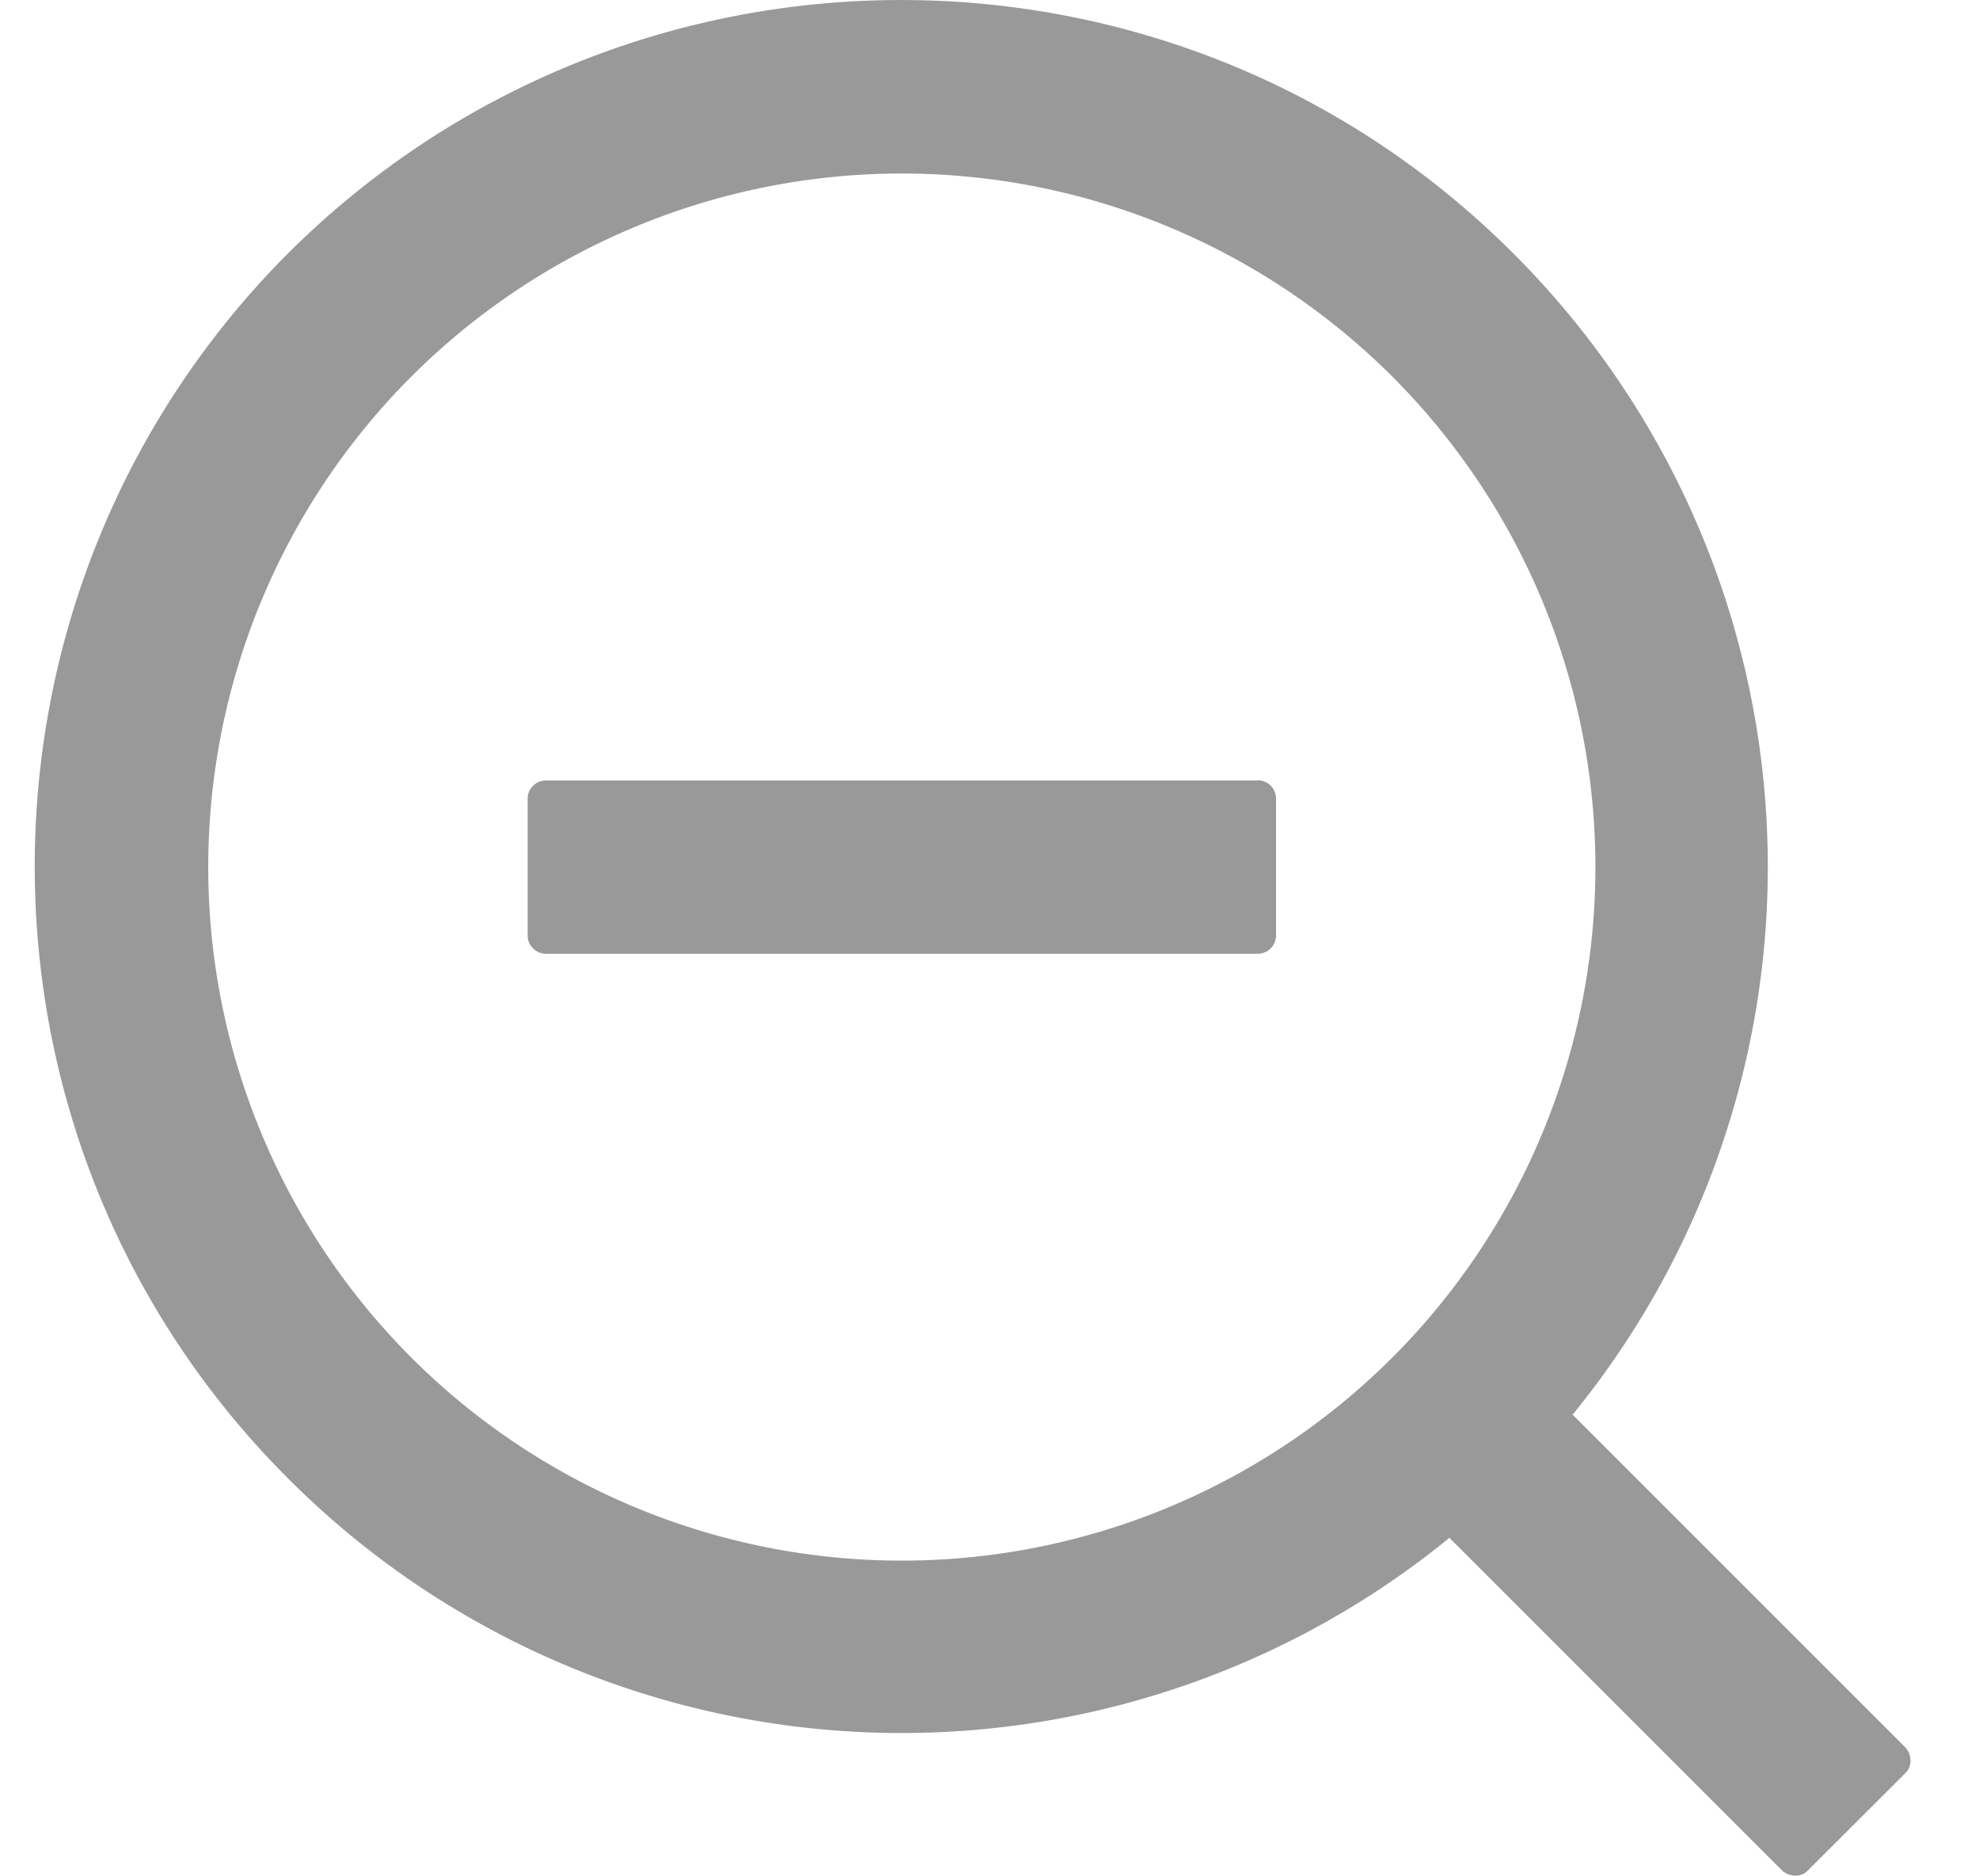 <?xml version="1.0" standalone="no"?><!DOCTYPE svg PUBLIC "-//W3C//DTD SVG 1.1//EN" "http://www.w3.org/Graphics/SVG/1.1/DTD/svg11.dtd"><svg t="1629264536026" class="icon" viewBox="0 0 1080 1024" version="1.1" xmlns="http://www.w3.org/2000/svg" p-id="3079" xmlns:xlink="http://www.w3.org/1999/xlink" width="31.641" height="30"><defs><style type="text/css"></style></defs><path d="M686.42 425.956H297.998a10.009 10.009 0 0 0-10.066 9.895v74.727c0 5.46 4.55 9.952 10.009 9.952h388.422a10.009 10.009 0 0 0 10.009-9.952V435.794a10.009 10.009 0 0 0-10.009-9.952v0.057z m353.56 527.867l-181.756-181.756a472.873 472.873 0 0 0-32.416-633.815C641.55-46.065 342.357-46.065 157.188 138.251c-184.315 184.998-184.315 484.361 0 668.62a472.873 472.873 0 0 0 633.815 32.416l181.756 181.756c3.981 3.469 10.35 3.469 13.649 0l53.571-53.515c3.526-3.412 3.526-9.725 0-13.649z m-280.141-212.921a378.697 378.697 0 0 1-535.374 0 378.697 378.697 0 0 1 0-535.374 378.697 378.697 0 0 1 535.374 0 378.697 378.697 0 0 1 0 535.374z" fill="#999999" p-id="3080"></path></svg>